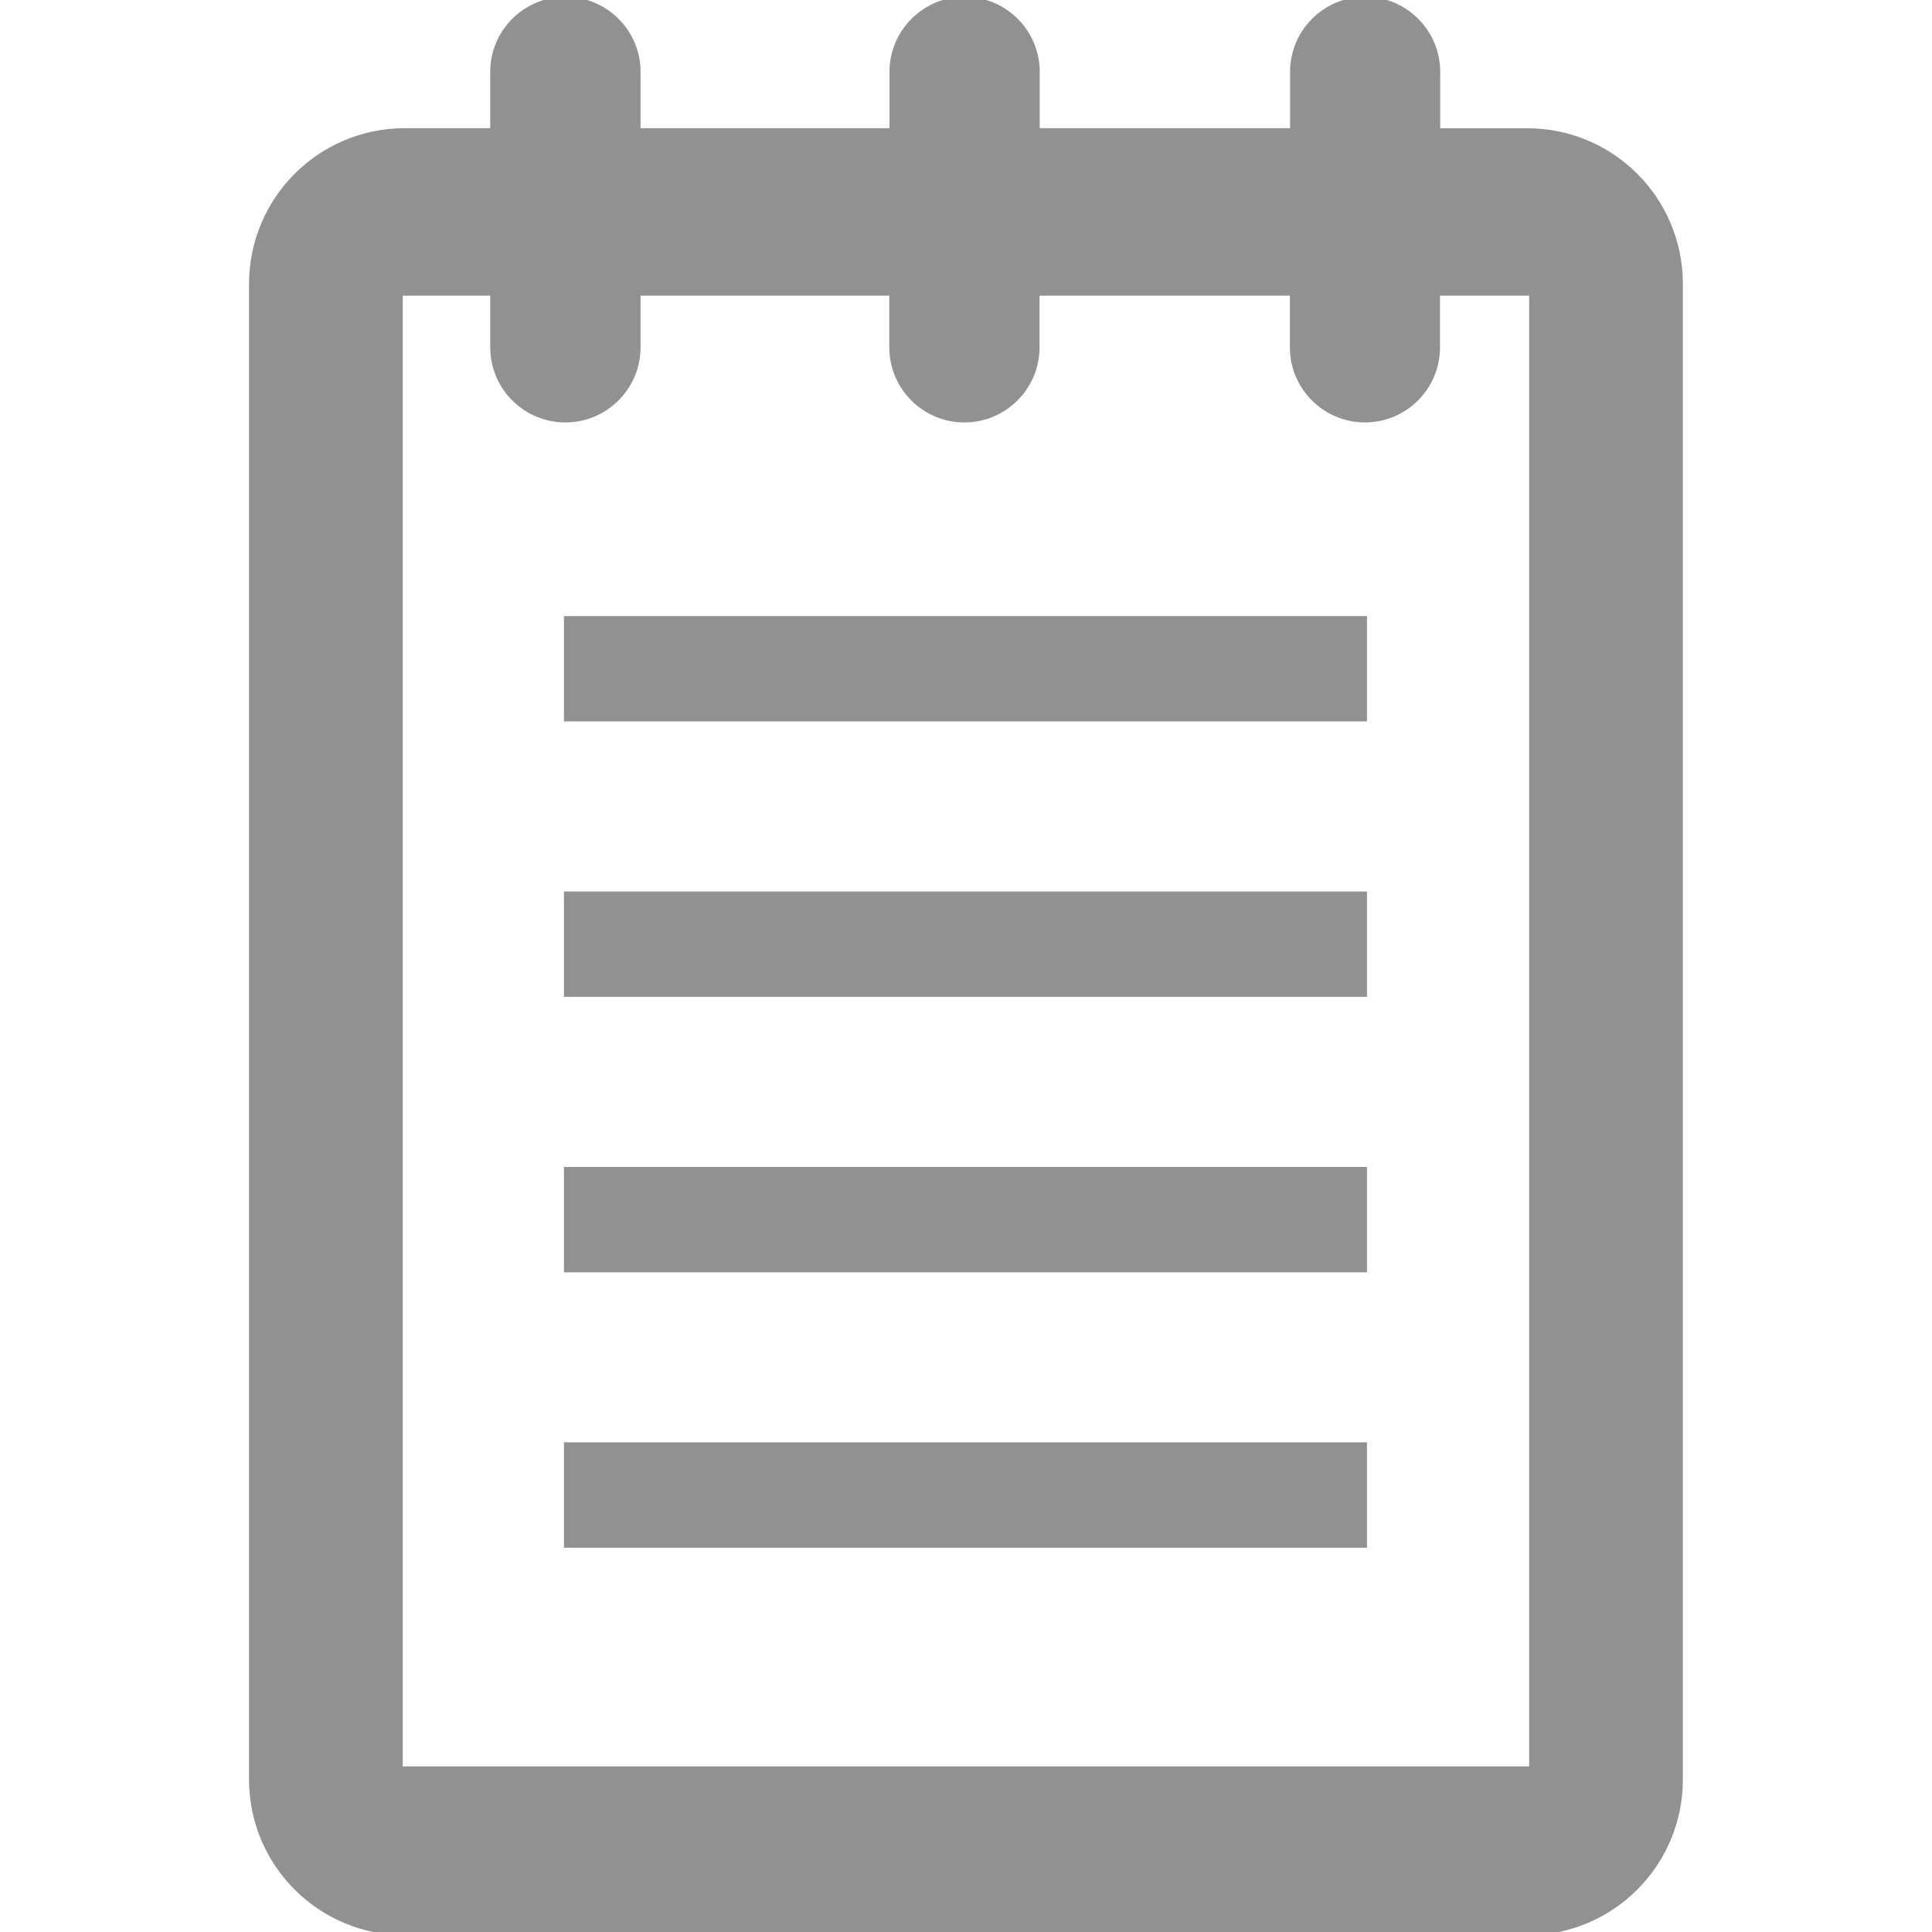 <?xml version="1.0" encoding="utf-8"?>
<!-- Generator: Adobe Illustrator 15.0.0, SVG Export Plug-In . SVG Version: 6.00 Build 0)  -->
<!DOCTYPE svg PUBLIC "-//W3C//DTD SVG 1.1//EN" "http://www.w3.org/Graphics/SVG/1.1/DTD/svg11.dtd">
<svg version="1.1" id="图层_1" xmlns="http://www.w3.org/2000/svg" xmlns:xlink="http://www.w3.org/1999/xlink" x="0px" y="0px"
	 width="20px" height="20px" viewBox="0 0 20 20" enable-background="new 0 0 20 20" xml:space="preserve">
<g>
	<path fill="#919191" d="M15.811,1.328h-0.902V0.744c0-0.429-0.349-0.777-0.777-0.777c-0.43,0-0.777,0.348-0.777,0.777v0.583h-2.592
		V0.744c0-0.429-0.348-0.777-0.778-0.777c-0.429,0-0.777,0.348-0.777,0.777v0.583H6.631V0.744c0-0.429-0.349-0.777-0.778-0.777
		c-0.43,0-0.778,0.348-0.778,0.777v0.583H4.19c-0.891,0-1.612,0.722-1.612,1.612v15.482c0,0.891,0.722,1.612,1.612,1.612h11.62
		c0.89,0,1.611-0.722,1.611-1.612V2.94C17.422,2.049,16.7,1.328,15.811,1.328z M15.831,18.286H4.169V3.061h0.906v0.535
		c0,0.429,0.348,0.777,0.778,0.777c0.429,0,0.778-0.349,0.778-0.777V3.061h2.575v0.535c0,0.429,0.348,0.777,0.777,0.777
		c0.43,0,0.778-0.349,0.778-0.777V3.061h2.592v0.535c0,0.429,0.348,0.777,0.777,0.777c0.429,0,0.777-0.349,0.777-0.777V3.061h0.923
		V18.286z"/>
	<rect x="5.838" y="6.378" fill="#919191" width="8.313" height="1.09"/>
	<rect x="5.838" y="9.229" fill="#919191" width="8.313" height="1.09"/>
	<rect x="5.838" y="12.08" fill="#919191" width="8.313" height="1.091"/>
	<rect x="5.838" y="14.931" fill="#919191" width="8.313" height="1.091"/>
</g>
</svg>
